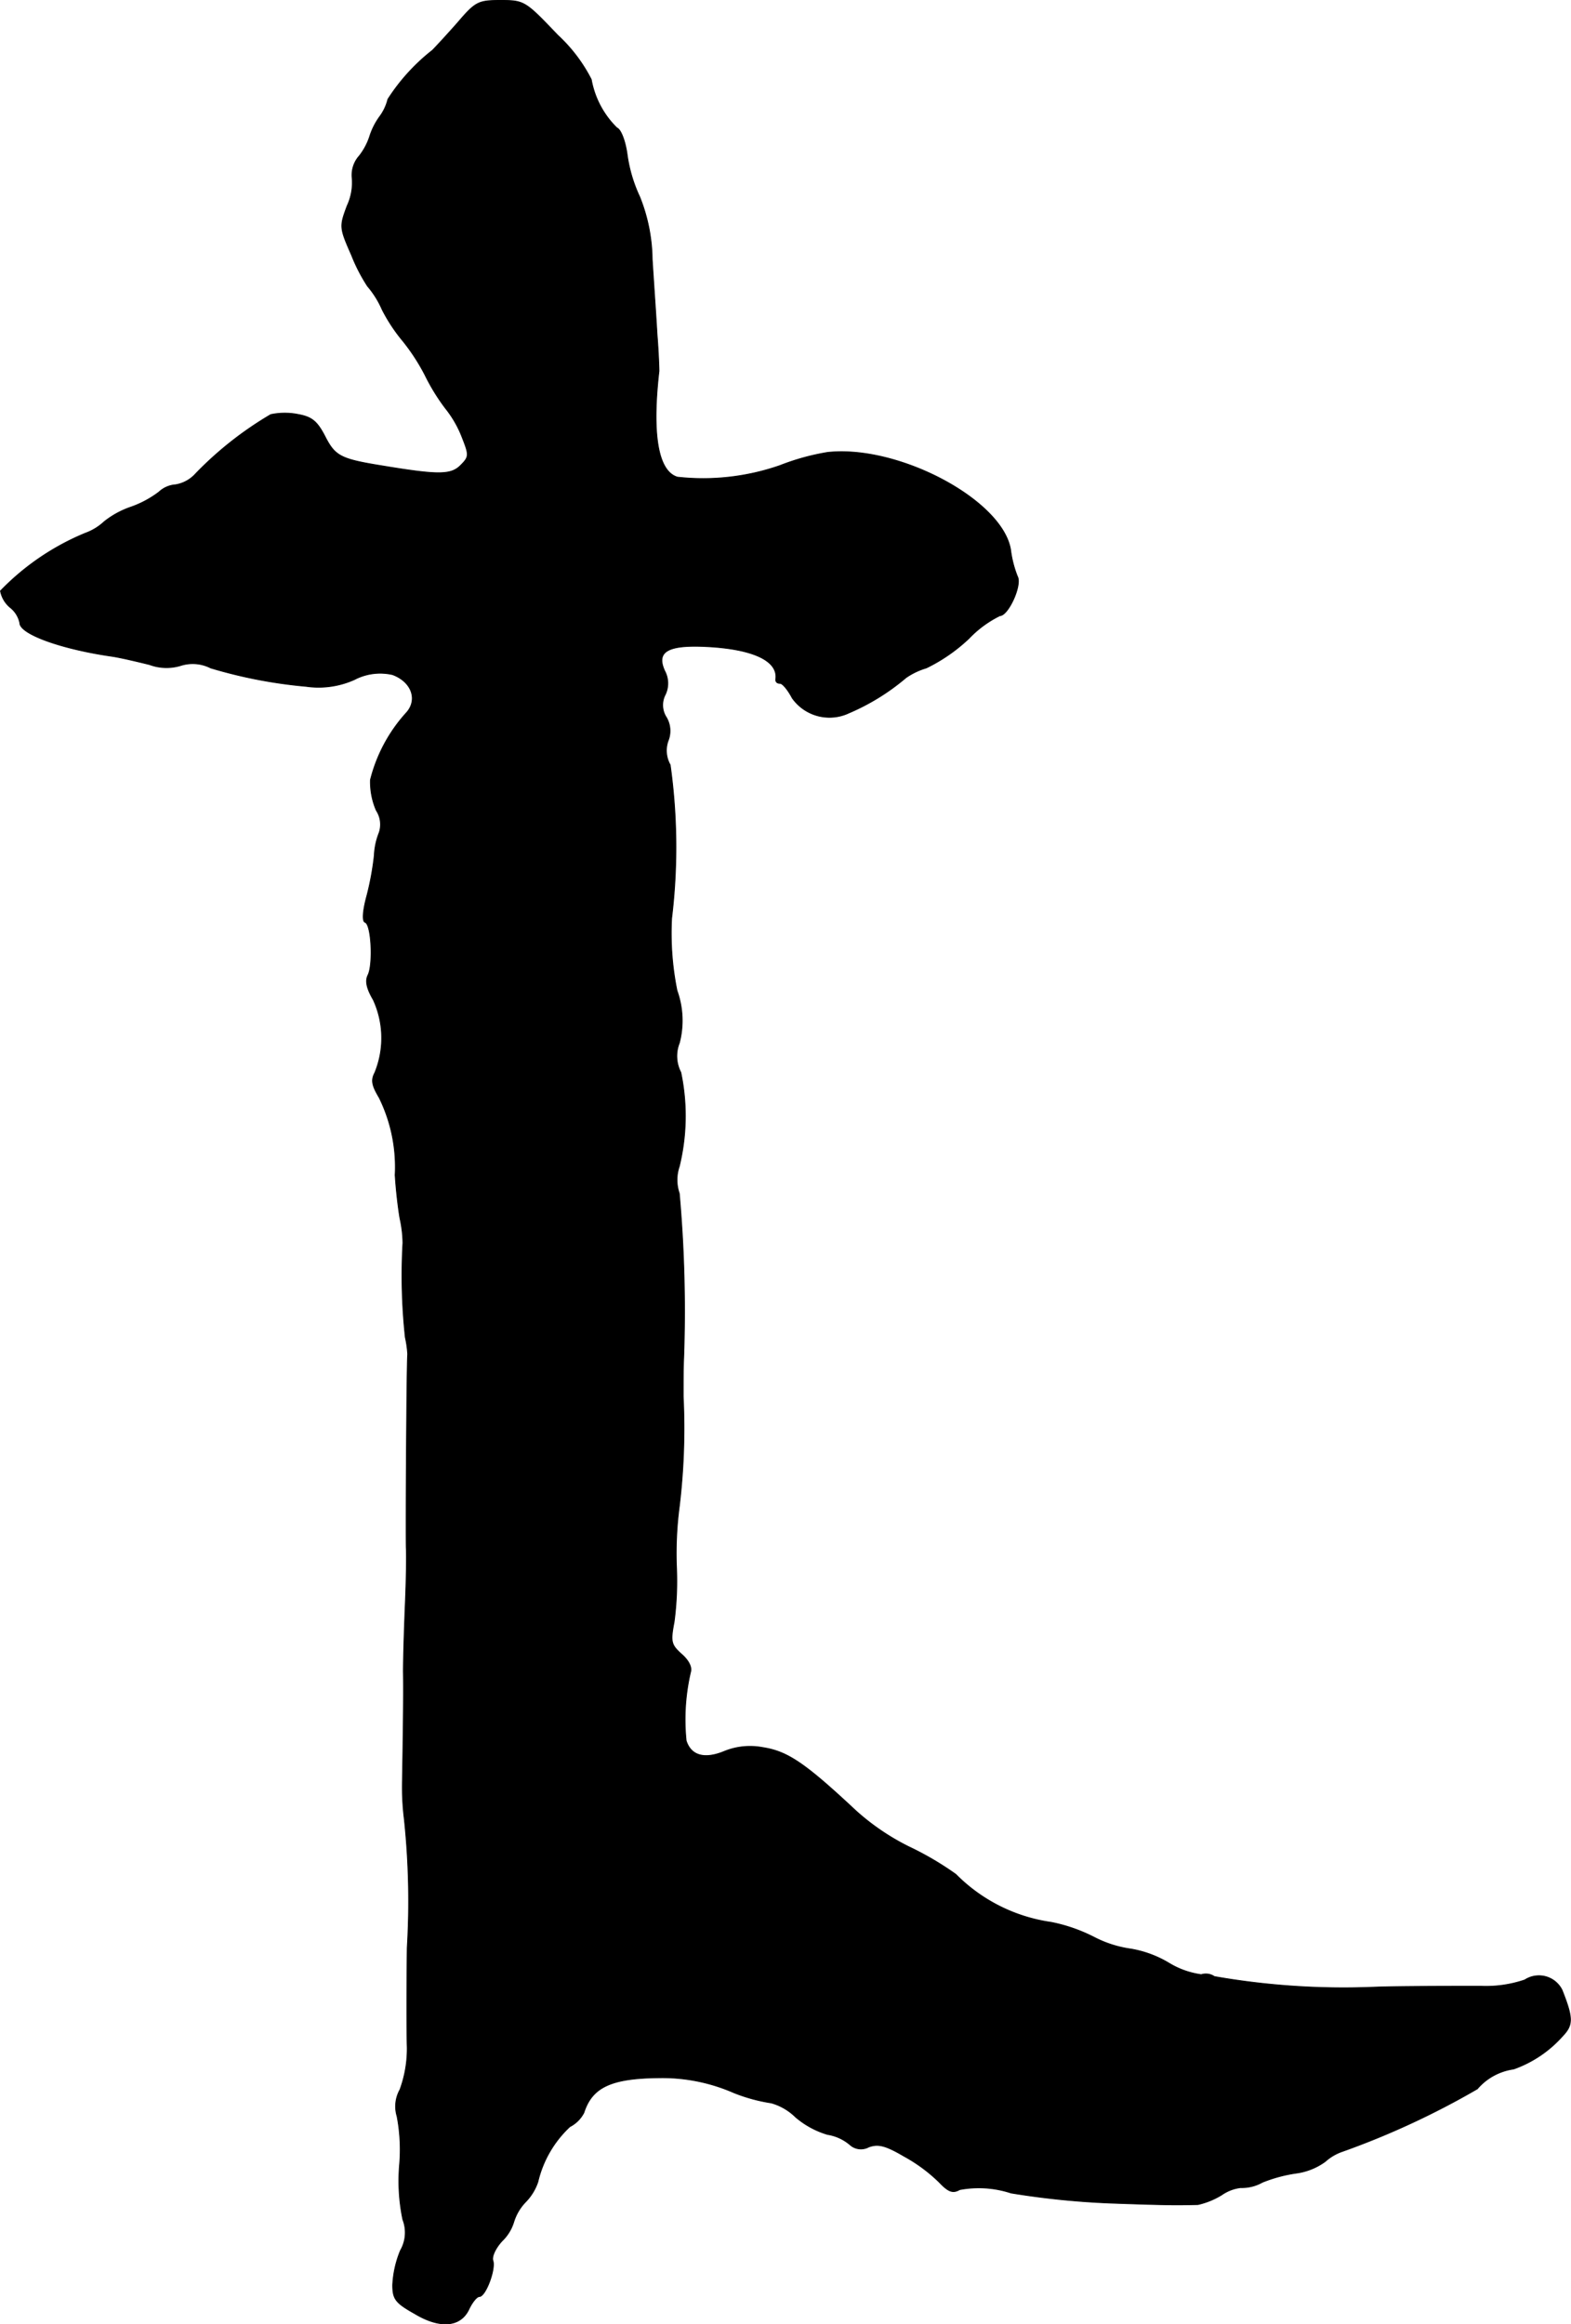 <?xml version="1.0" encoding="UTF-8"?>
<svg xmlns="http://www.w3.org/2000/svg"
     version="1.1"
     width="6.932mm"
     height="10.252mm"
     viewBox="0 0 19.649 29.062">
   <defs>
      <style type="text/css"><![CDATA[
      .a {
        stroke: #000;
        stroke-linecap: round;
        stroke-linejoin: round;
        stroke-width: 0.01px;
      }
    ]]></style>
   </defs>
   <path class="a"
         d="M5.729.278c-.133.151-.279.309-.321.351a2.479,2.479,0,0,0-.557.612.605.605,0,0,1-.103.218.87.87,0,0,0-.121.236.792.792,0,0,1-.133.254.36.36,0,0,0-.091.267.682.682,0,0,1-.061.357c-.097.26-.097.273.055.618a2.146,2.146,0,0,0,.2.388,1.151,1.151,0,0,1,.182.291,2.105,2.105,0,0,0,.26.394,2.528,2.528,0,0,1,.279.43,2.528,2.528,0,0,0,.254.412,1.357,1.357,0,0,1,.206.357c.091.23.091.248-.018.357-.121.121-.279.121-.975.006-.527-.085-.594-.121-.721-.369-.097-.188-.164-.242-.327-.273a.853.853,0,0,0-.351,0,4.412,4.412,0,0,0-.939.739.431.431,0,0,1-.254.139.337.337,0,0,0-.206.091,1.283,1.283,0,0,1-.351.188,1.116,1.116,0,0,0-.333.182A.69.69,0,0,1,1.065,6.668a3.148,3.148,0,0,0-1.06.721.355.355,0,0,0,.121.206.331.331,0,0,1,.121.194c0,.139.521.327,1.157.418.115.018.321.067.466.103a.609.609,0,0,0,.388.012.496.496,0,0,1,.376.03,5.987,5.987,0,0,0,1.193.23,1.095,1.095,0,0,0,.606-.085.694.694,0,0,1,.478-.061c.242.091.321.321.164.485a1.954,1.954,0,0,0-.442.83.894.894,0,0,0,.073.382.32.32,0,0,1,.036.279.867.867,0,0,0-.061.285,3.539,3.539,0,0,1-.091.497c-.055.2-.061.327-.024.339.079.024.103.527.036.66-.036.073-.018.164.067.309A1.144,1.144,0,0,1,4.687,13.415c-.048.091-.036.157.055.309a1.959,1.959,0,0,1,.2.969c.012.2.042.442.061.545a1.51,1.51,0,0,1,.036.303,7.244,7.244,0,0,0,.03,1.181,1.332,1.332,0,0,1,.03.212c-.012.091-.024,2.211-.018,2.423.006.097,0,.412-.012.697s-.024.666-.024.848c.006.351-.006.957-.012,1.363a3.247,3.247,0,0,0,.024.485,9.782,9.782,0,0,1,.036,1.605c-.006.515-.006,1.072,0,1.242a1.491,1.491,0,0,1-.091.533.427.427,0,0,0-.036.333,2.209,2.209,0,0,1,.03.618,2.376,2.376,0,0,0,.042.672.448.448,0,0,1-.03.388,1.29,1.29,0,0,0-.097.43c0,.176.036.224.273.357.321.194.581.17.684-.061.042-.085.097-.151.127-.151.079,0,.206-.345.17-.448-.018-.048.03-.157.115-.248a.556.556,0,0,0,.145-.236.625.625,0,0,1,.151-.254.656.656,0,0,0,.151-.248,1.374,1.374,0,0,1,.4-.69.406.406,0,0,0,.176-.176c.103-.321.345-.43.939-.436a2.232,2.232,0,0,1,.939.188,2.112,2.112,0,0,0,.466.127.704.704,0,0,1,.303.176,1.092,1.092,0,0,0,.4.218.569.569,0,0,1,.279.127.204.204,0,0,0,.236.03c.115-.042.206-.024.442.115a1.992,1.992,0,0,1,.442.327c.115.121.17.139.254.091a1.291,1.291,0,0,1,.642.042,10.15,10.15,0,0,0,1.26.127c.678.024.787.024,1.078.018a.982.982,0,0,0,.297-.121.524.524,0,0,1,.236-.091.523.523,0,0,0,.273-.067,1.825,1.825,0,0,1,.43-.115.8.8,0,0,0,.357-.145.619.619,0,0,1,.218-.127,10.114,10.114,0,0,0,1.684-.781.731.731,0,0,1,.454-.248,1.477,1.477,0,0,0,.612-.412c.133-.139.133-.224-.006-.575a.323.323,0,0,0-.466-.127,1.502,1.502,0,0,1-.545.079c-.357,0-1.078,0-1.351.012a9.356,9.356,0,0,1-1.987-.133.187.187,0,0,0-.164-.024,1.046,1.046,0,0,1-.406-.145,1.371,1.371,0,0,0-.478-.176,1.416,1.416,0,0,1-.454-.145,2.053,2.053,0,0,0-.539-.188,2.091,2.091,0,0,1-1.193-.6,3.869,3.869,0,0,0-.588-.345,2.938,2.938,0,0,1-.66-.448c-.636-.594-.854-.745-1.169-.793a.853.853,0,0,0-.478.048c-.248.103-.418.055-.478-.133a2.607,2.607,0,0,1,.055-.86c.018-.061-.024-.145-.115-.224-.127-.115-.139-.151-.091-.4a3.881,3.881,0,0,0,.03-.684,4.488,4.488,0,0,1,.036-.769A8.192,8.192,0,0,0,8.545,17.461c0-.236,0-.345.006-.485a16.633,16.633,0,0,0-.055-2.053.521.521,0,0,1,0-.339A2.654,2.654,0,0,0,8.515,13.409a.441.441,0,0,1-.018-.369,1.11,1.11,0,0,0-.03-.654,3.608,3.608,0,0,1-.067-.902,7.404,7.404,0,0,0-.018-1.92A.361.361,0,0,1,8.357,9.26a.33.33,0,0,0-.024-.291.282.282,0,0,1-.012-.285.328.328,0,0,0-.006-.291C8.2,8.146,8.351,8.061,8.836,8.085c.594.03.902.182.866.412,0,.03.018.048.055.048.03,0,.097.079.151.182a.57.57,0,0,0,.709.188,2.789,2.789,0,0,0,.715-.442.887.887,0,0,1,.254-.121,2.127,2.127,0,0,0,.533-.369,1.365,1.365,0,0,1,.388-.285c.103,0,.279-.382.218-.491a1.349,1.349,0,0,1-.085-.333c-.103-.624-1.405-1.314-2.29-1.217a2.943,2.943,0,0,0-.594.164,2.922,2.922,0,0,1-1.284.145c-.242-.073-.321-.533-.23-1.326,0-.036-.006-.236-.024-.454-.012-.218-.042-.642-.061-.945a2.164,2.164,0,0,0-.157-.781,1.823,1.823,0,0,1-.157-.533c-.024-.17-.079-.309-.127-.327a1.127,1.127,0,0,1-.321-.606A1.977,1.977,0,0,0,6.976.441C6.571.017,6.559.005,6.262.005,5.983.005,5.947.023,5.729.278Z"/>
</svg>
